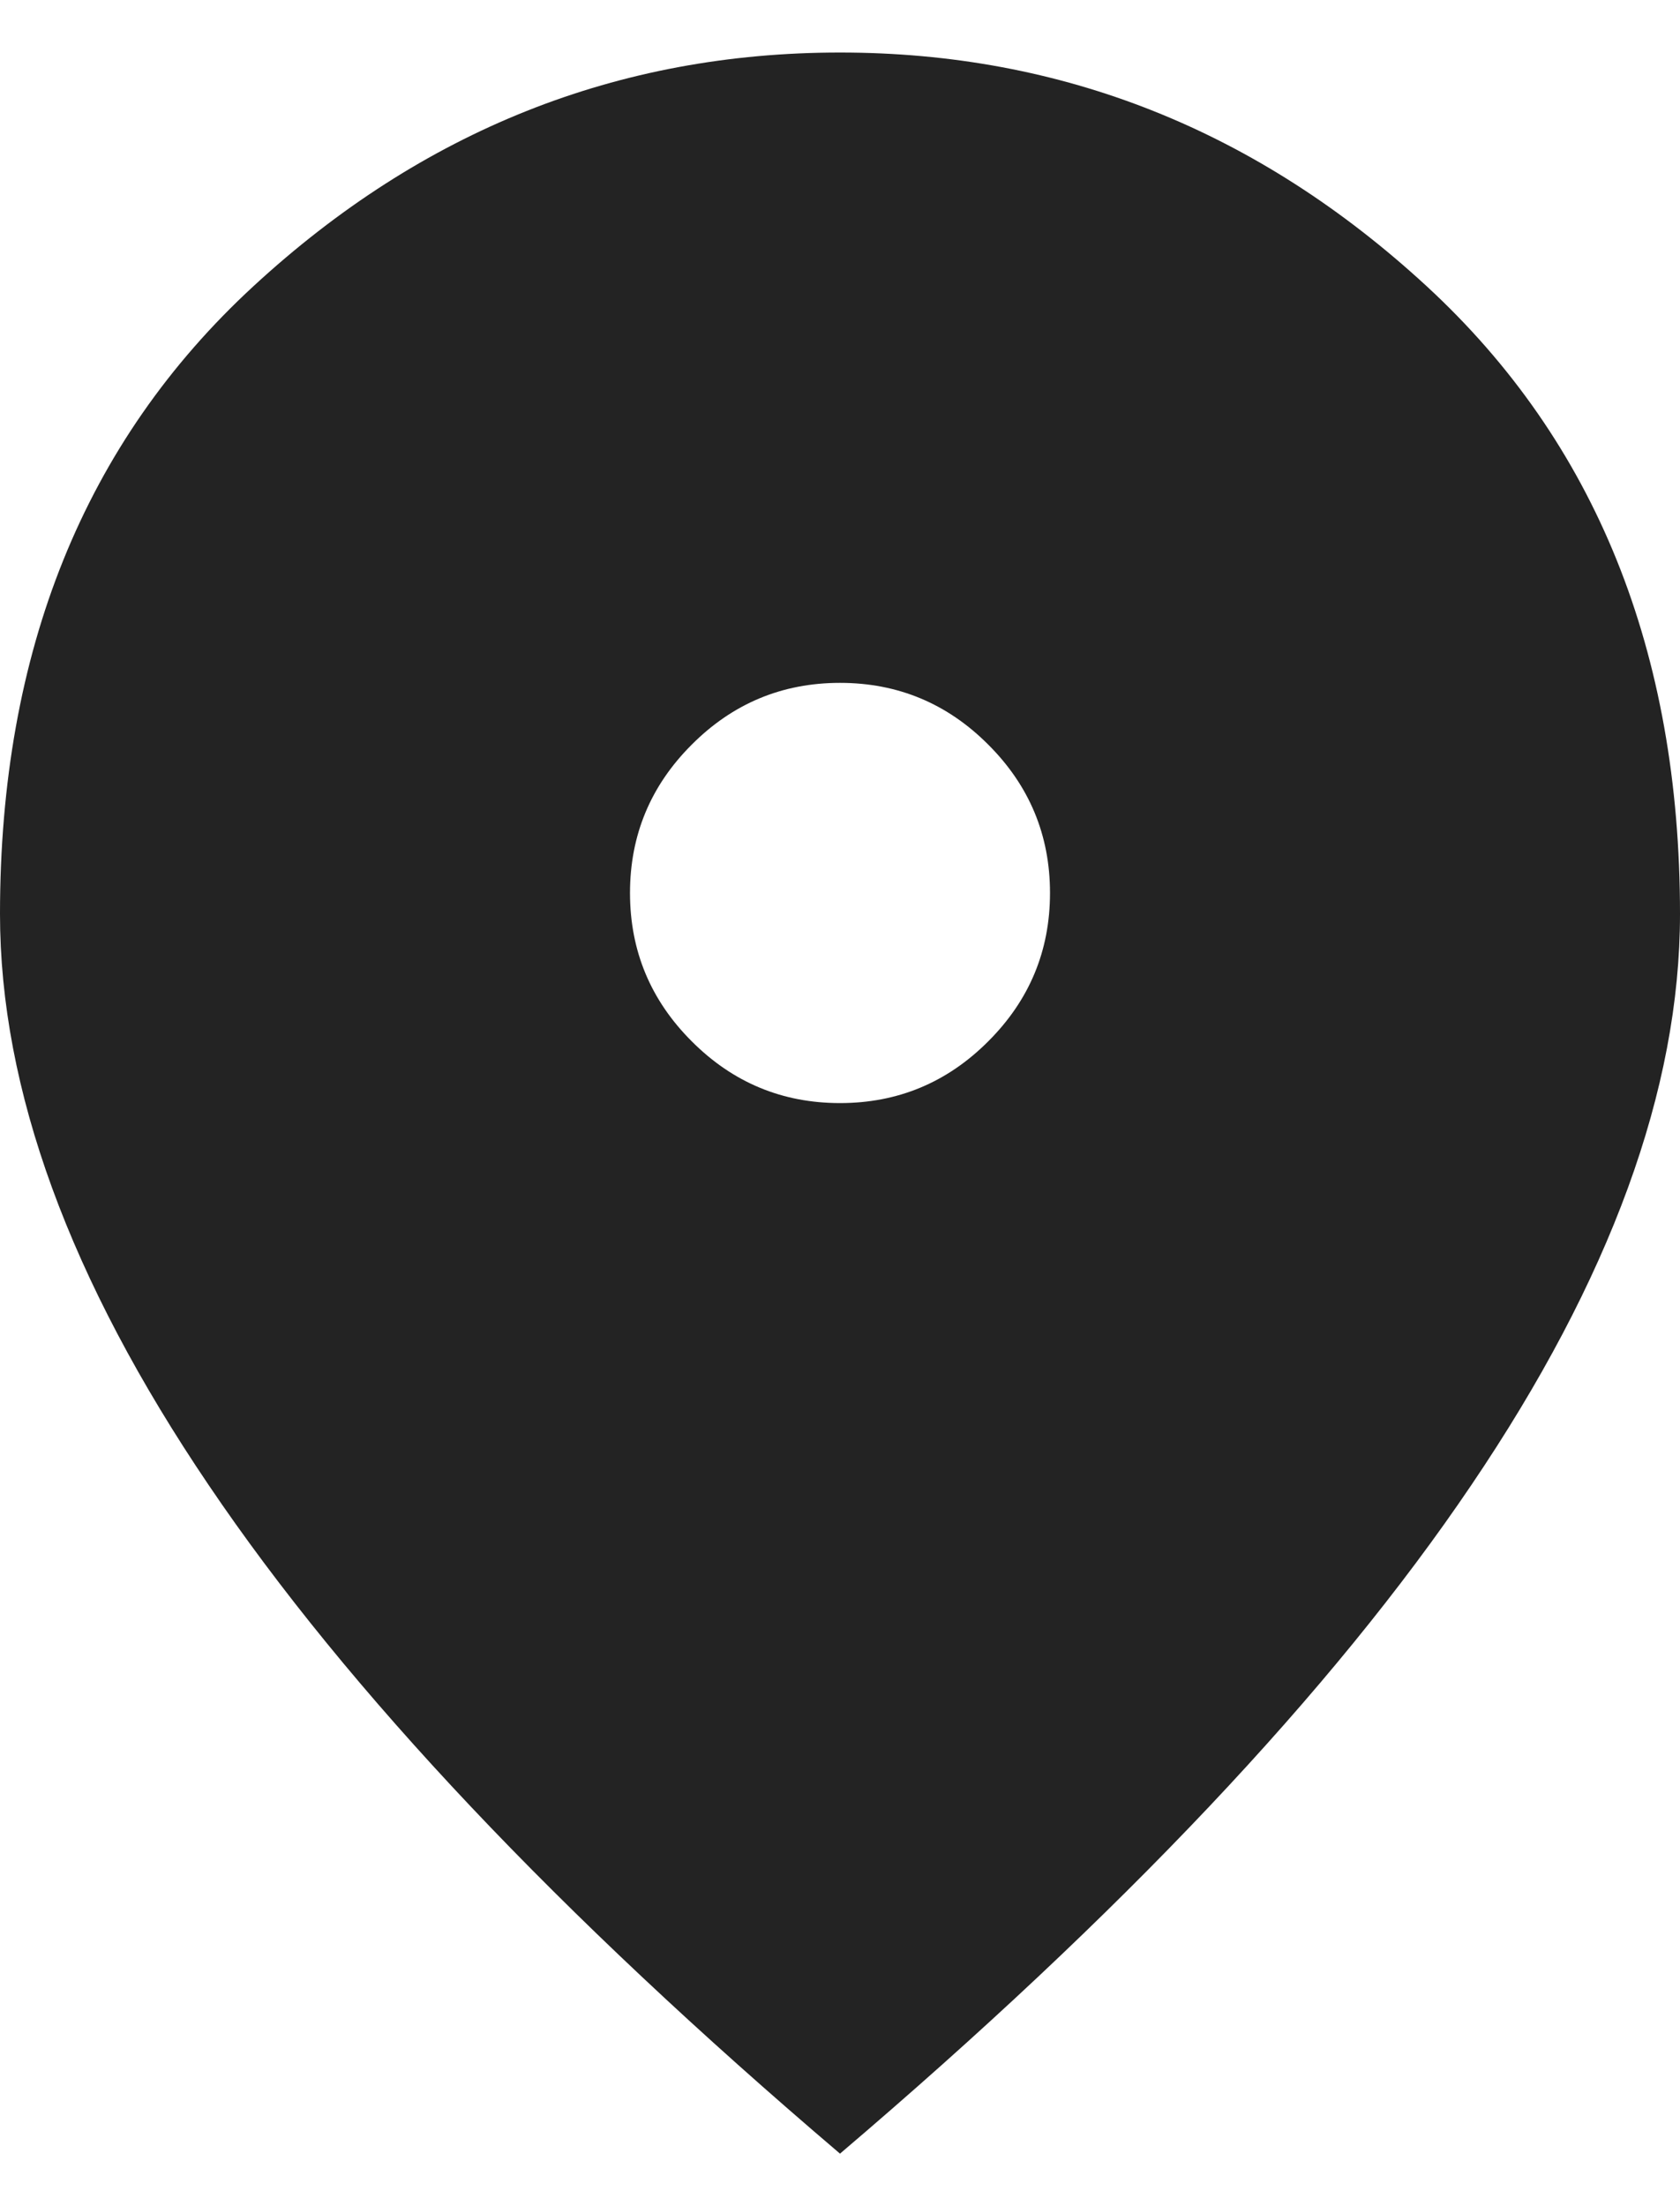 <svg width="16" height="21" viewBox="0 0 16 21" fill="none" xmlns="http://www.w3.org/2000/svg">
<path d="M8 10.5C8.55 10.5 9.021 10.304 9.412 9.912C9.804 9.521 10 9.05 10 8.5C10 7.95 9.804 7.479 9.412 7.088C9.021 6.696 8.55 6.5 8 6.5C7.45 6.5 6.979 6.696 6.588 7.088C6.196 7.479 6 7.95 6 8.5C6 9.05 6.196 9.521 6.588 9.912C6.979 10.304 7.45 10.5 8 10.5ZM8 20.5C5.317 18.217 3.312 16.096 1.988 14.137C0.662 12.179 0 10.367 0 8.7C0 6.2 0.804 4.208 2.413 2.725C4.021 1.242 5.883 0.5 8 0.5C10.117 0.5 11.979 1.242 13.588 2.725C15.196 4.208 16 6.2 16 8.7C16 10.367 15.338 12.179 14.012 14.137C12.688 16.096 10.683 18.217 8 20.5Z" fill="#232323"/>
</svg>
